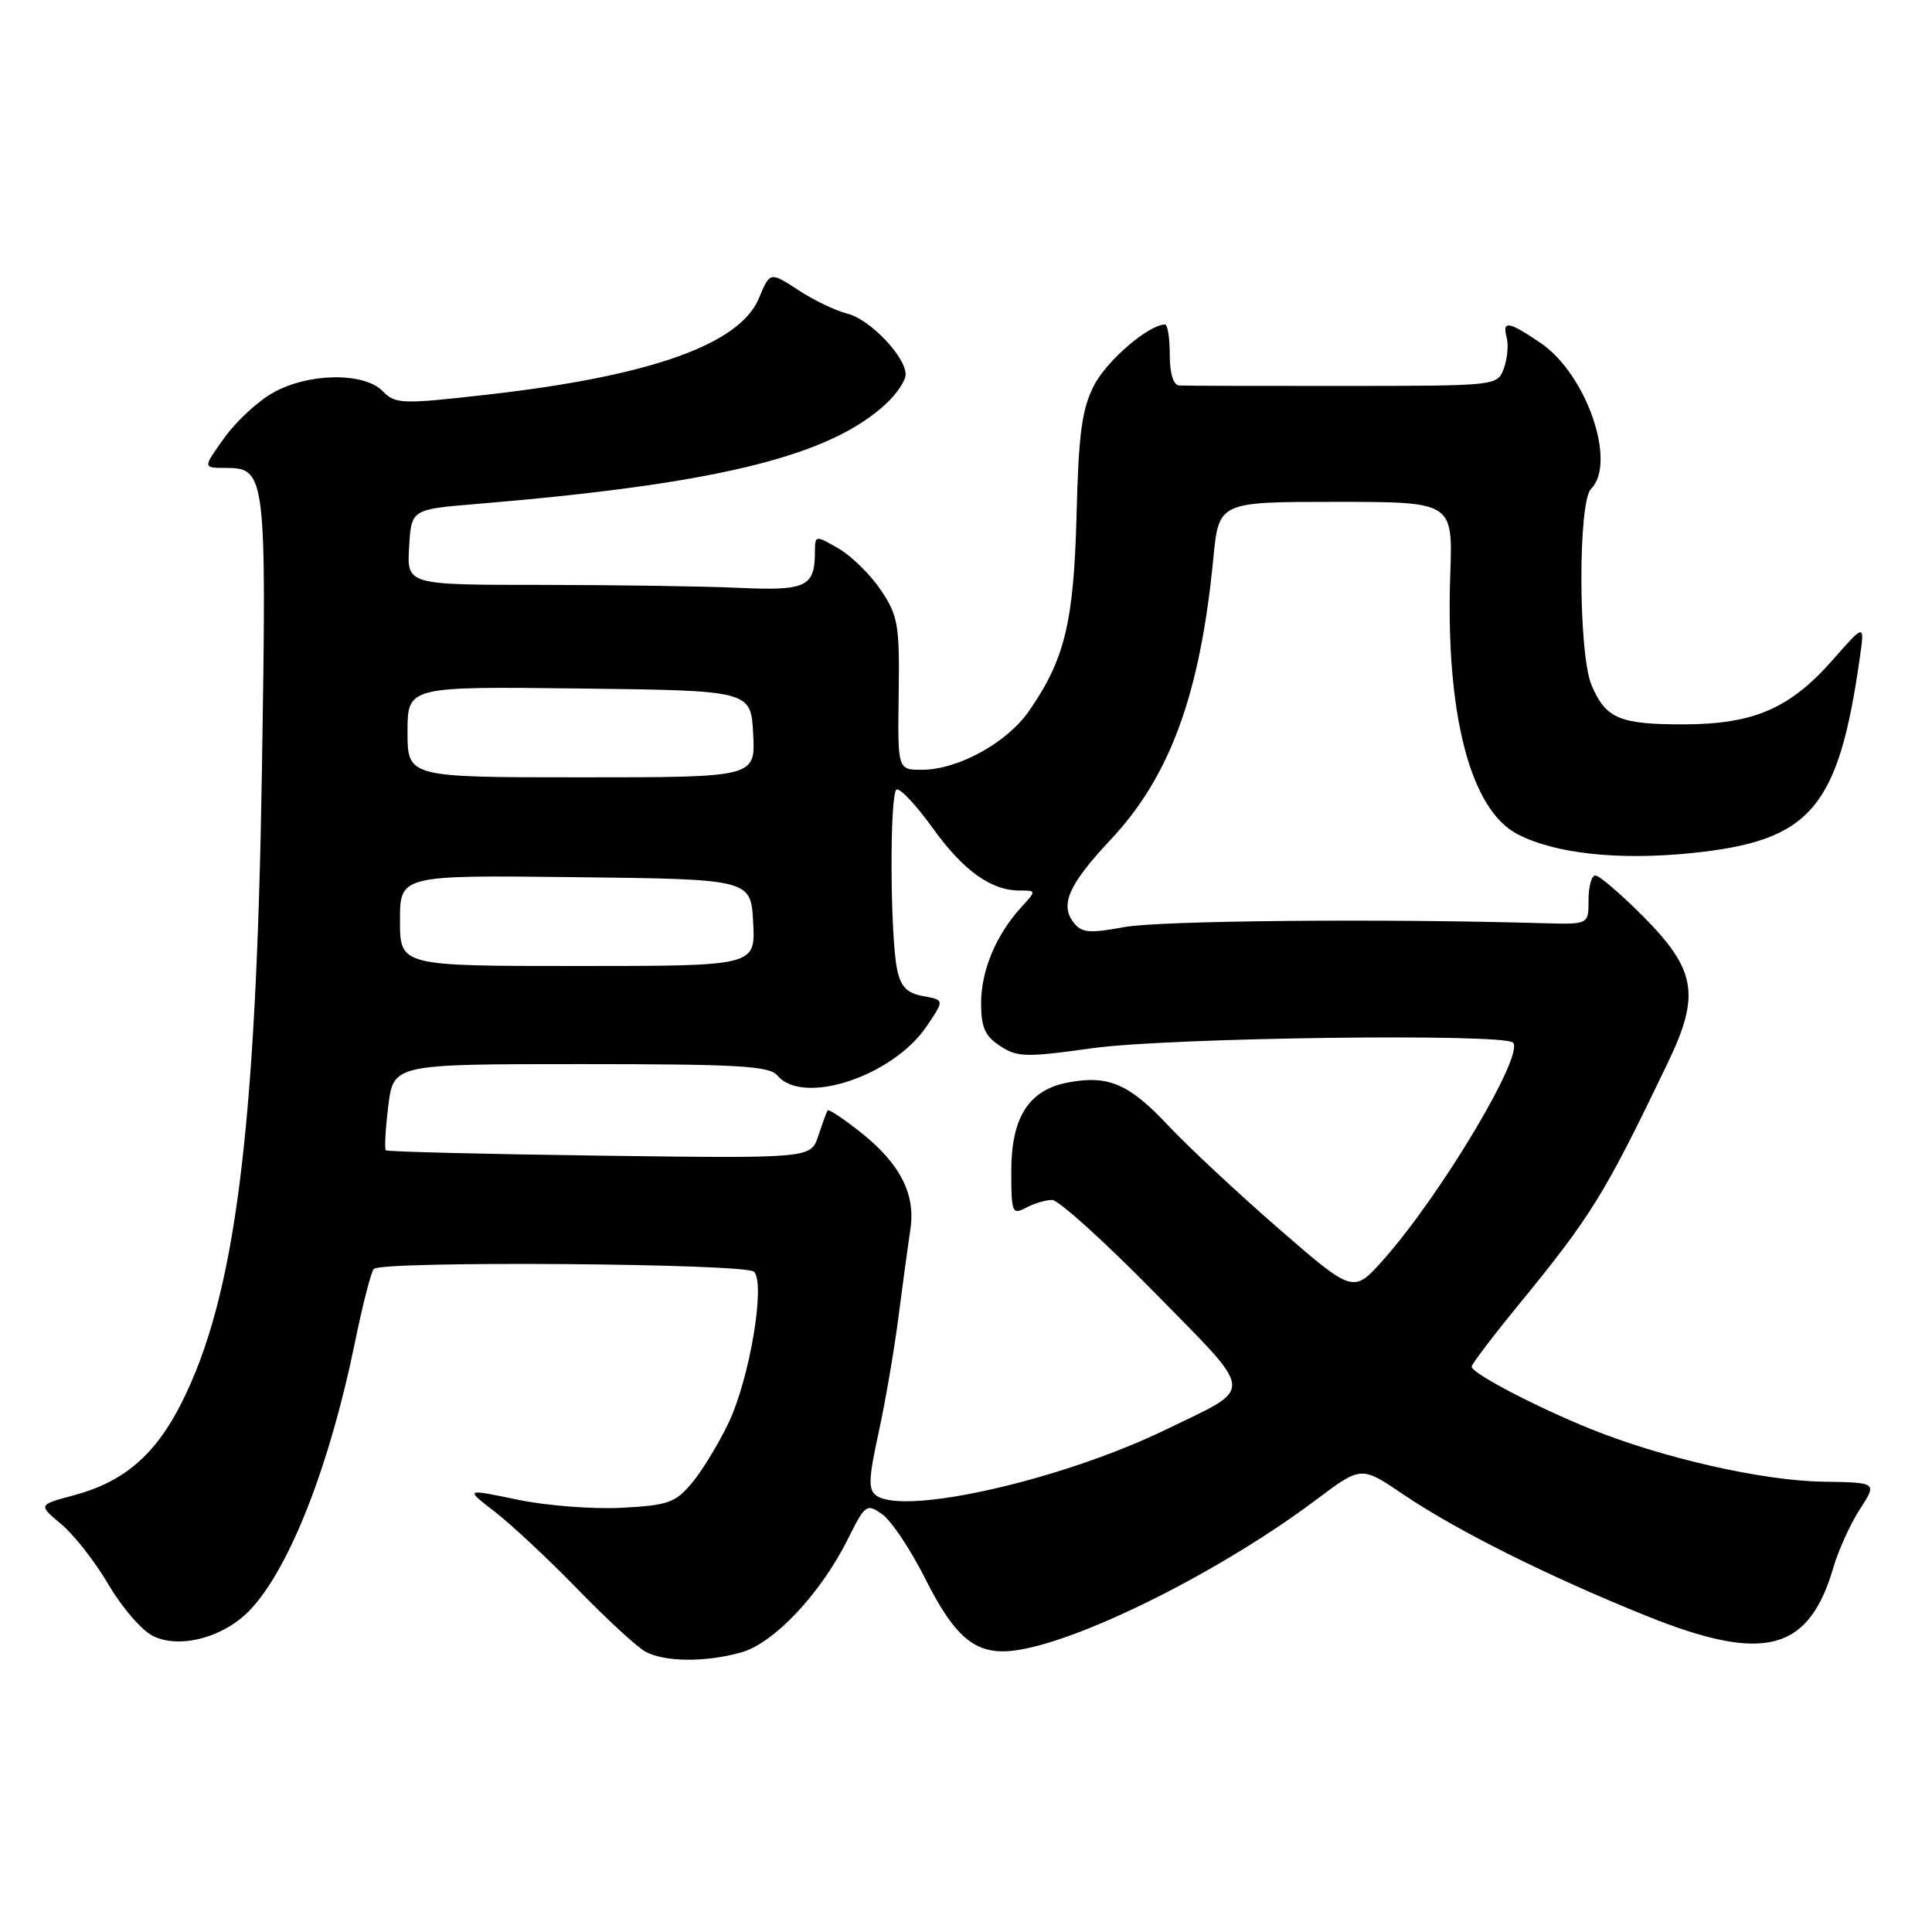 <?xml version="1.0" encoding="UTF-8" standalone="no"?>
<!DOCTYPE svg PUBLIC "-//W3C//DTD SVG 1.1//EN" "http://www.w3.org/Graphics/SVG/1.1/DTD/svg11.dtd" >
<svg xmlns="http://www.w3.org/2000/svg" xmlns:xlink="http://www.w3.org/1999/xlink" version="1.1" viewBox="0 0 256 256">
 <g >
 <path fill="currentColor"
d=" M 98.19 218.96 C 102.53 217.76 108.73 211.18 112.33 203.97 C 114.64 199.33 114.83 199.19 116.89 200.64 C 118.08 201.47 120.61 205.25 122.53 209.05 C 126.71 217.37 129.48 219.50 134.93 218.63 C 143.80 217.21 162.11 207.97 174.43 198.70 C 180.37 194.24 180.37 194.24 185.93 198.01 C 193.02 202.81 205.13 208.86 218.15 214.11 C 233.76 220.40 239.69 218.85 242.95 207.64 C 243.62 205.36 245.19 201.91 246.45 199.97 C 248.74 196.44 248.74 196.44 241.56 196.33 C 233.57 196.21 220.35 193.21 210.78 189.35 C 203.55 186.43 195.00 181.96 195.00 181.09 C 195.00 180.77 197.74 177.15 201.09 173.06 C 210.94 161.01 212.56 158.38 221.01 140.79 C 225.34 131.78 224.75 128.45 217.56 121.26 C 214.67 118.37 211.89 116.00 211.39 116.00 C 210.89 116.00 210.49 117.46 210.49 119.25 C 210.50 122.50 210.50 122.50 204.50 122.33 C 183.31 121.71 153.66 121.98 149.00 122.84 C 144.32 123.70 143.31 123.61 142.25 122.23 C 140.42 119.87 141.63 117.16 147.16 111.27 C 155.05 102.87 159.03 91.98 160.77 74.00 C 161.50 66.50 161.50 66.50 177.00 66.50 C 192.50 66.50 192.50 66.50 192.17 76.04 C 191.52 94.56 194.81 107.30 201.09 110.54 C 206.08 113.13 214.51 114.03 224.23 113.03 C 239.96 111.40 243.60 107.15 246.45 87.06 C 247.08 82.62 247.08 82.62 242.83 87.46 C 237.17 93.88 232.40 95.95 223.18 95.98 C 214.61 96.00 212.76 95.22 210.89 90.79 C 209.13 86.62 209.08 66.52 210.82 64.78 C 214.27 61.33 210.22 49.58 204.16 45.46 C 199.85 42.54 199.03 42.41 199.65 44.76 C 199.90 45.73 199.73 47.56 199.26 48.83 C 198.41 51.12 198.38 51.13 177.95 51.14 C 166.70 51.15 156.94 51.12 156.25 51.08 C 155.47 51.03 155.00 49.49 155.00 47.00 C 155.00 44.80 154.72 43.00 154.37 43.00 C 152.22 43.00 146.63 47.80 144.96 51.08 C 143.35 54.23 142.92 57.44 142.65 68.23 C 142.28 82.46 141.10 87.35 136.35 94.21 C 133.43 98.43 126.92 102.00 122.15 102.00 C 118.94 102.00 118.94 102.00 119.08 91.97 C 119.21 82.82 119.00 81.60 116.74 78.22 C 115.37 76.17 112.85 73.69 111.13 72.69 C 108.01 70.89 108.00 70.89 107.98 73.19 C 107.95 77.77 106.82 78.30 97.86 77.89 C 93.26 77.68 81.49 77.51 71.71 77.50 C 53.91 77.50 53.91 77.50 54.21 72.50 C 54.50 67.50 54.50 67.50 63.00 66.79 C 94.92 64.14 109.86 60.50 117.40 53.51 C 118.83 52.18 120.00 50.43 120.00 49.62 C 120.00 47.24 115.23 42.27 112.25 41.55 C 110.74 41.18 107.82 39.78 105.77 38.43 C 102.03 35.99 102.03 35.99 100.55 39.54 C 97.99 45.65 86.13 49.86 64.50 52.30 C 53.19 53.58 52.40 53.55 50.71 51.83 C 48.22 49.29 40.83 49.40 36.14 52.06 C 34.14 53.19 31.23 55.89 29.69 58.06 C 26.87 62.00 26.87 62.00 29.90 62.00 C 35.23 62.00 35.33 62.87 34.71 101.94 C 33.95 149.93 31.18 171.78 24.04 185.92 C 20.57 192.80 16.40 196.37 9.76 198.14 C 5.05 199.40 5.05 199.40 8.13 201.97 C 9.82 203.38 12.65 207.00 14.41 210.02 C 16.18 213.03 18.82 216.08 20.29 216.79 C 23.88 218.54 29.75 216.93 33.19 213.27 C 38.40 207.71 43.68 194.23 47.02 177.92 C 48.05 172.89 49.18 168.49 49.53 168.14 C 50.62 167.05 98.80 167.40 99.91 168.51 C 101.45 170.05 99.35 182.59 96.57 188.47 C 95.26 191.24 93.07 194.83 91.72 196.46 C 89.50 199.12 88.56 199.46 82.38 199.79 C 78.59 199.99 72.37 199.51 68.55 198.71 C 61.60 197.26 61.60 197.26 65.55 200.30 C 67.72 201.97 72.65 206.58 76.50 210.54 C 80.35 214.50 84.40 218.24 85.50 218.84 C 88.03 220.23 93.43 220.29 98.19 218.96 Z  M 116.15 198.19 C 115.03 197.42 115.07 196.03 116.41 189.88 C 117.30 185.82 118.49 178.90 119.05 174.50 C 119.62 170.10 120.33 164.87 120.63 162.88 C 121.34 158.21 119.26 154.16 113.98 149.99 C 111.74 148.21 109.80 146.93 109.66 147.13 C 109.53 147.33 108.98 148.85 108.43 150.50 C 107.45 153.50 107.45 153.50 79.47 153.13 C 64.09 152.92 51.33 152.61 51.13 152.42 C 50.93 152.24 51.07 149.60 51.45 146.55 C 52.14 141.00 52.14 141.00 76.95 141.00 C 97.78 141.00 101.95 141.24 103.00 142.50 C 106.37 146.56 118.30 142.63 122.79 135.98 C 125.15 132.50 125.15 132.50 122.33 131.99 C 120.19 131.60 119.36 130.77 118.88 128.49 C 117.94 124.11 117.87 105.20 118.79 104.63 C 119.22 104.36 121.36 106.63 123.54 109.66 C 127.64 115.37 131.30 118.00 135.12 118.00 C 137.35 118.00 137.35 118.00 135.29 120.25 C 131.98 123.88 130.00 128.61 130.00 132.93 C 130.00 136.13 130.52 137.29 132.52 138.60 C 134.79 140.10 135.96 140.12 144.77 138.89 C 154.69 137.49 199.24 136.90 200.48 138.15 C 202.05 139.72 190.89 158.40 183.28 166.95 C 179.32 171.39 179.32 171.39 169.41 162.78 C 163.96 158.04 157.37 151.89 154.76 149.10 C 149.61 143.61 146.86 142.43 141.54 143.43 C 136.33 144.40 134.00 148.04 134.00 155.17 C 134.00 160.69 134.12 161.00 135.93 160.04 C 137.00 159.47 138.56 159.00 139.41 159.00 C 140.26 159.00 146.33 164.49 152.91 171.19 C 166.50 185.06 166.38 183.65 154.50 189.42 C 140.84 196.06 120.00 200.82 116.15 198.19 Z  M 53.00 121.98 C 53.00 115.96 53.00 115.96 76.25 116.23 C 99.50 116.50 99.50 116.50 99.80 122.25 C 100.10 128.00 100.10 128.00 76.55 128.00 C 53.00 128.00 53.00 128.00 53.00 121.98 Z  M 54.00 96.98 C 54.00 90.96 54.00 90.96 76.75 91.23 C 99.50 91.50 99.50 91.50 99.80 97.25 C 100.10 103.00 100.10 103.00 77.05 103.00 C 54.00 103.00 54.00 103.00 54.00 96.98 Z "/>
</g>
</svg>